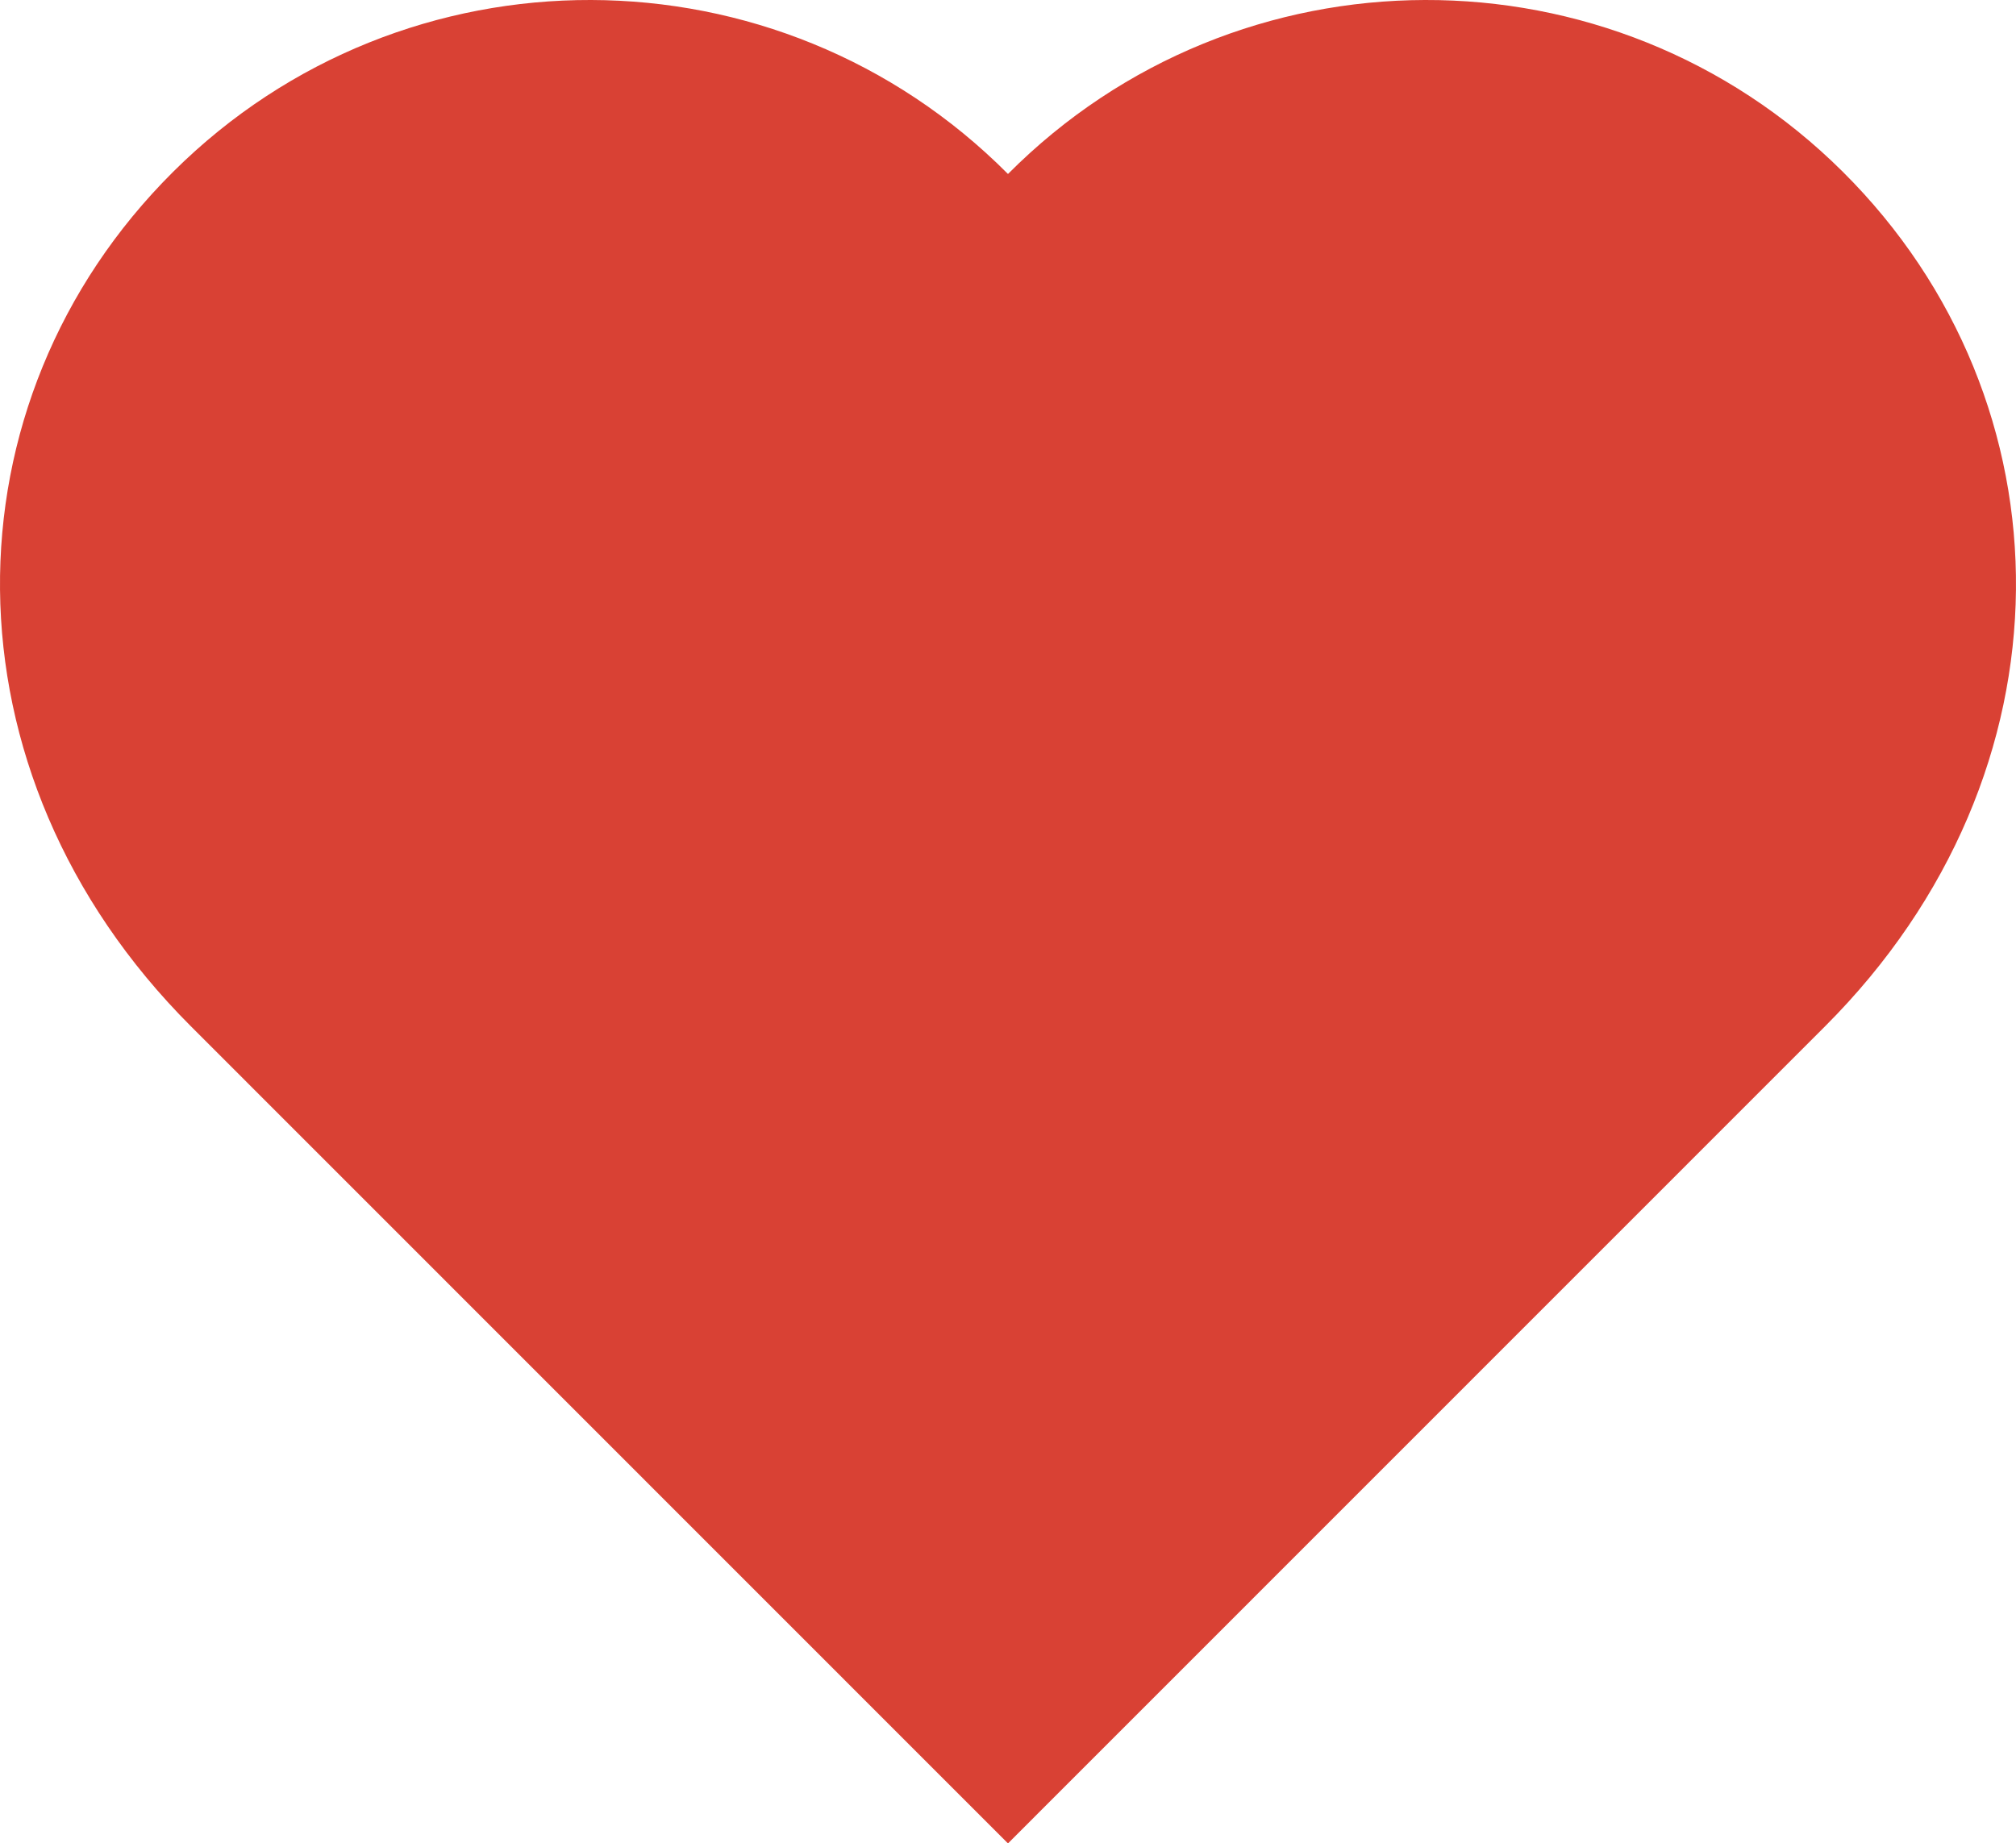 <svg version="1.0" id="Layer_1" xmlns="http://www.w3.org/2000/svg" xmlns:xlink="http://www.w3.org/1999/xlink" x="0px" y="0px" width="100px" height="91.46px" viewBox="0 0 100 91.46" enable-background="new 0 0 100 91.46" xml:space="preserve"> 
   
    
    <defs>
  <filter id='inner-shadow'>
    
    <!-- Shadow Offset -->
    <feOffset
      dx='0'
      dy='0'
    />
    
    <!-- Shadow Blur -->
    <feGaussianBlur
      stdDeviation='8'
      result='offset-blur'
    />
    
    <!-- Invert the drop shadow
         to create an inner shadow -->
    <feComposite
      operator='out'
      in='SourceGraphic'
      in2='offset-blur'
      result='inverse'
    />
    
    <!-- Color & Opacity -->
    <feFlood
      flood-color='#d94134'
      flood-opacity='0.75'
      result='color'
    />
    
    <!-- Clip color inside shadow -->
    <feComposite
      operator='in'
      in='color'
      in2='inverse'
      result='shadow'
    />
    
    <!-- Put shadow over original object -->
    <feComposite
      operator='over'
      in='shadow'
      in2='SourceGraphic'
    />
  </filter>
</defs>

    
    
    
    
    <path filter="url(#inner-shadow)"  style="box-shadow: 0 0 3px black" d="M49.999,91.46c3.944-3.943,26.458-26.47,40.533-40.543c12.61-12.611,12.341-30.992,0.876-42.395 C79.943-2.884,61.404-2.834,49.999,8.632C38.595-2.834,20.056-2.884,8.591,8.522C-2.874,19.925-3.142,38.306,9.467,50.917 C23.541,64.99,46.058,87.517,49.999,91.46z" fill="#d94134" /> </svg>